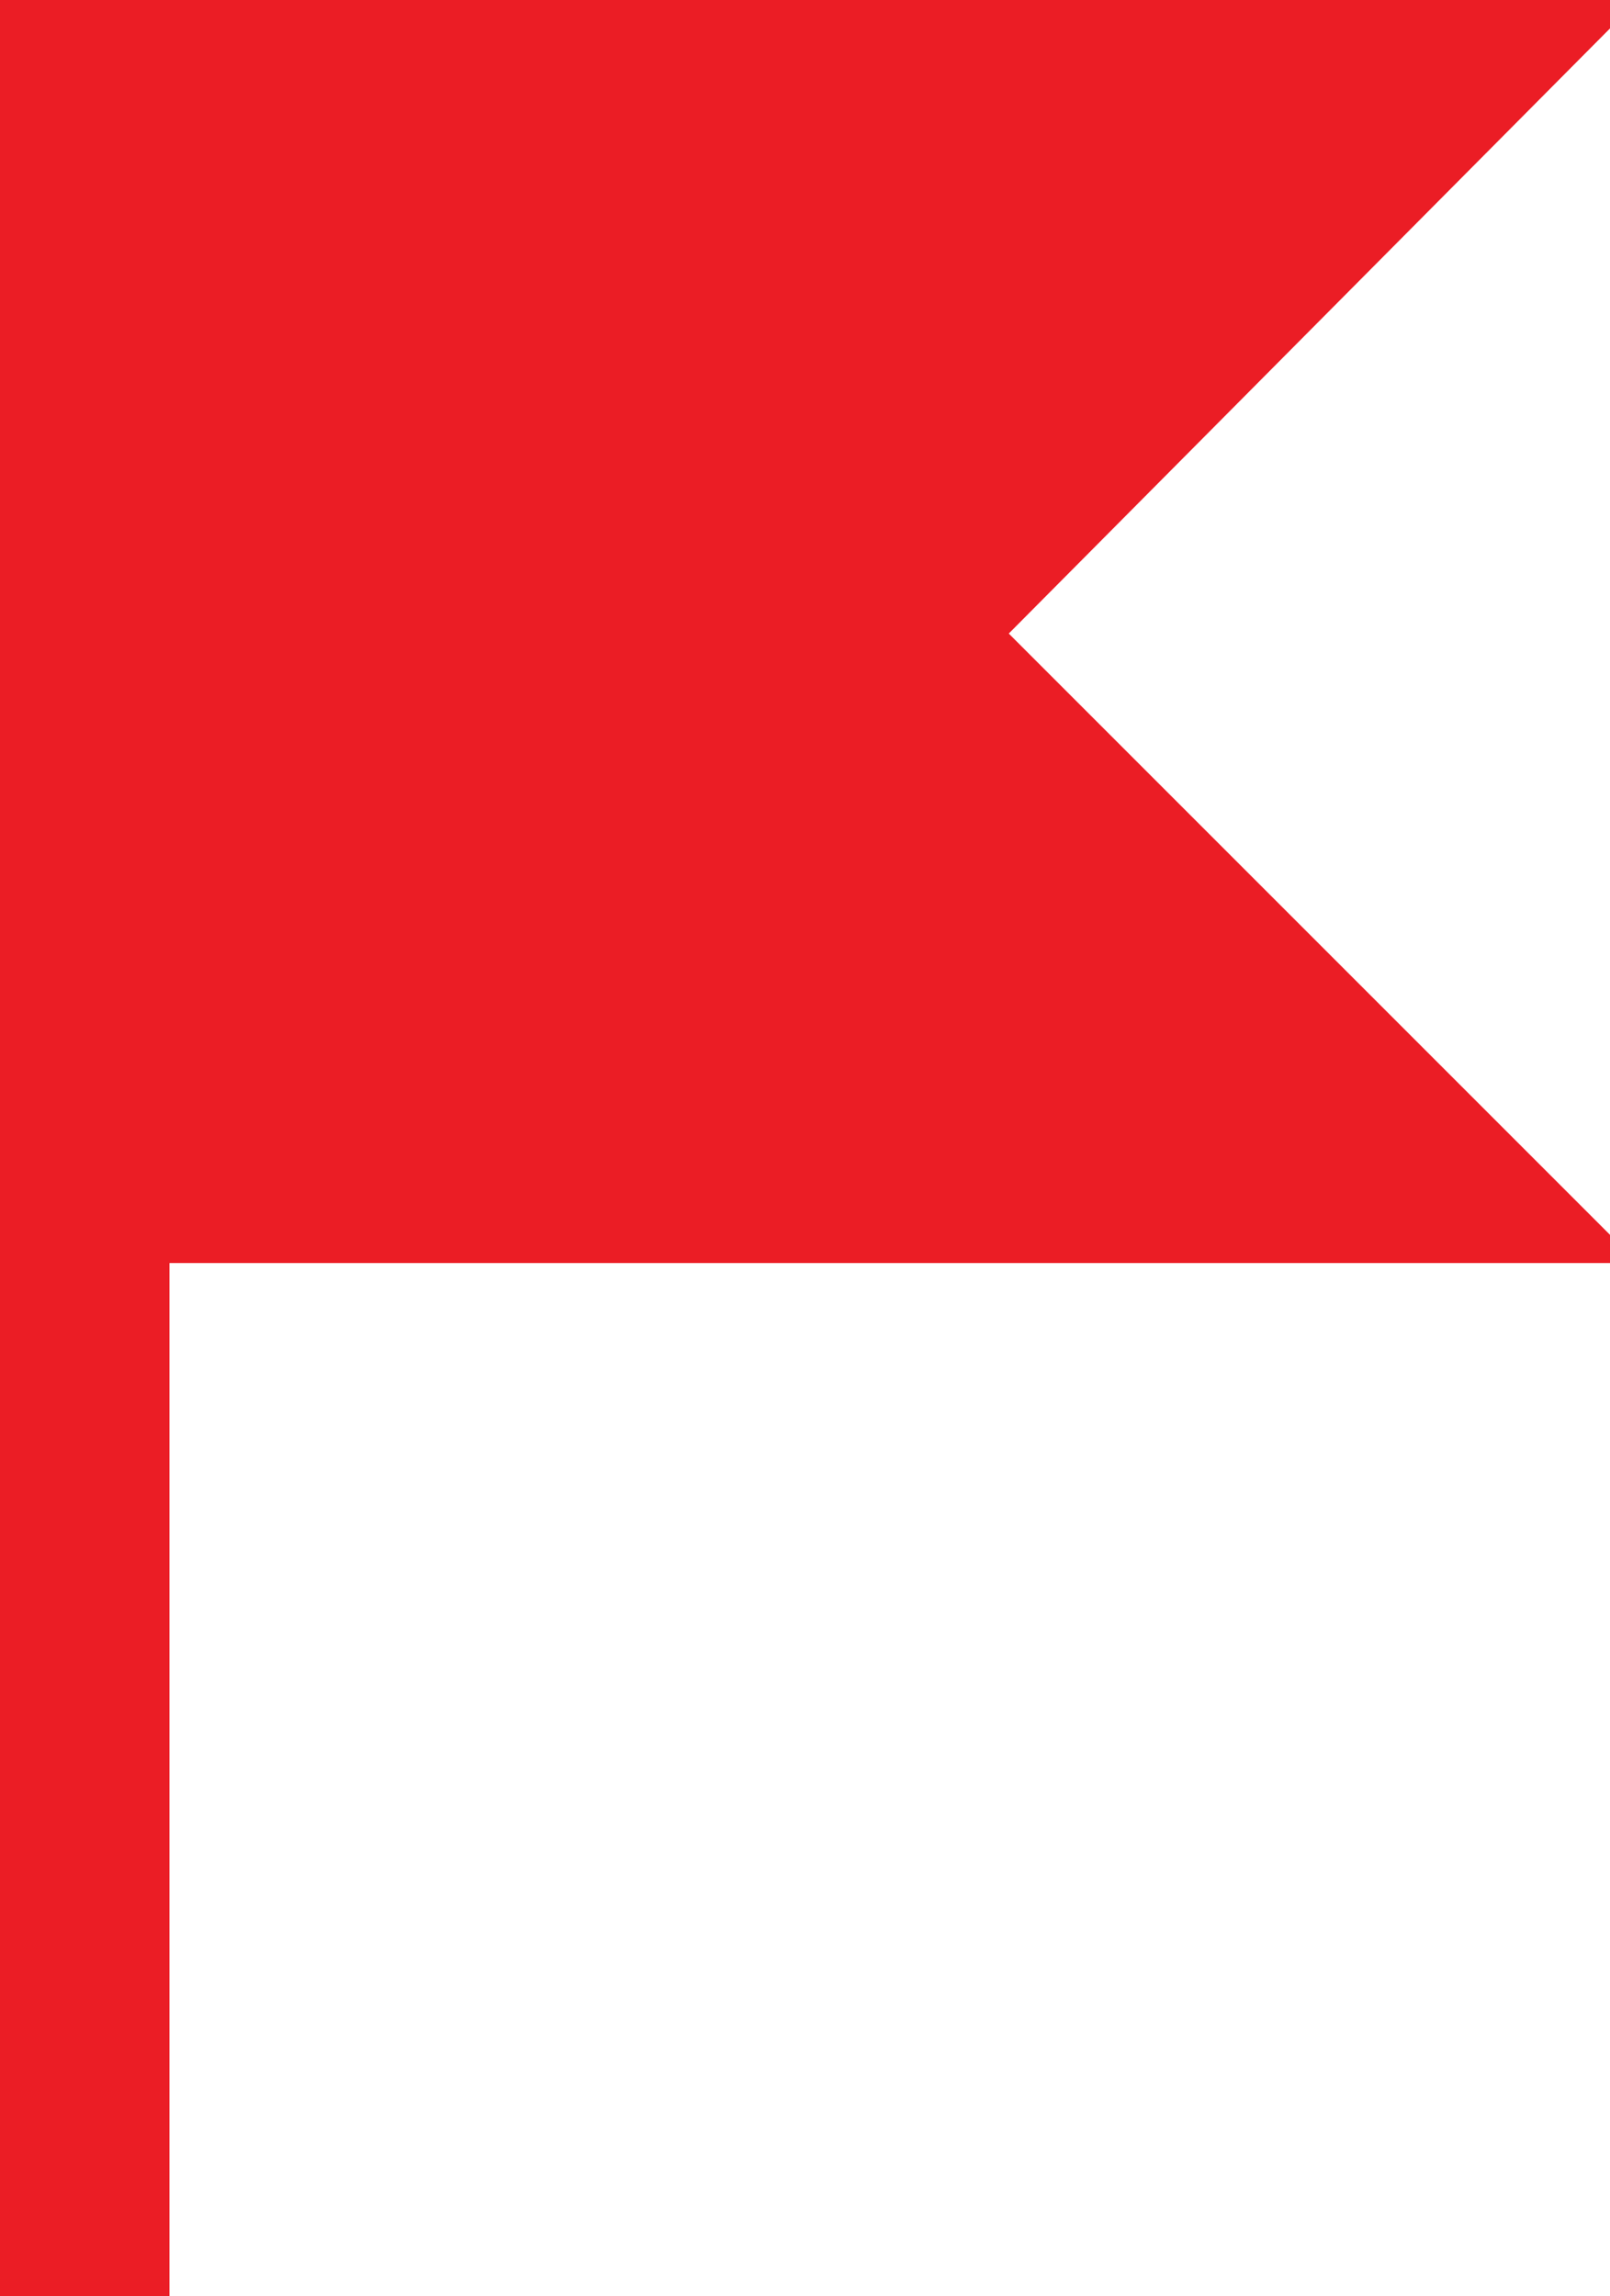 <?xml version="1.0" encoding="utf-8"?>
<!-- Generator: Adobe Illustrator 22.1.0, SVG Export Plug-In . SVG Version: 6.00 Build 0)  -->
<svg version="1.1" id="Layer_1" xmlns="http://www.w3.org/2000/svg" xmlns:xlink="http://www.w3.org/1999/xlink" x="0px" y="0px"
	 viewBox="0 0 39.9 56.9" style="enable-background:new 0 0 39.9 56.9;" xml:space="preserve">
<style type="text/css">
	.st0{fill:#EB1D25;}
</style>
<polygon class="st0" points="25,15.7 40.6,0 4.2,0 4.2,0 0,0 0,56.9 4.2,56.9 4.2,31.3 40.6,31.3 "/>
</svg>
